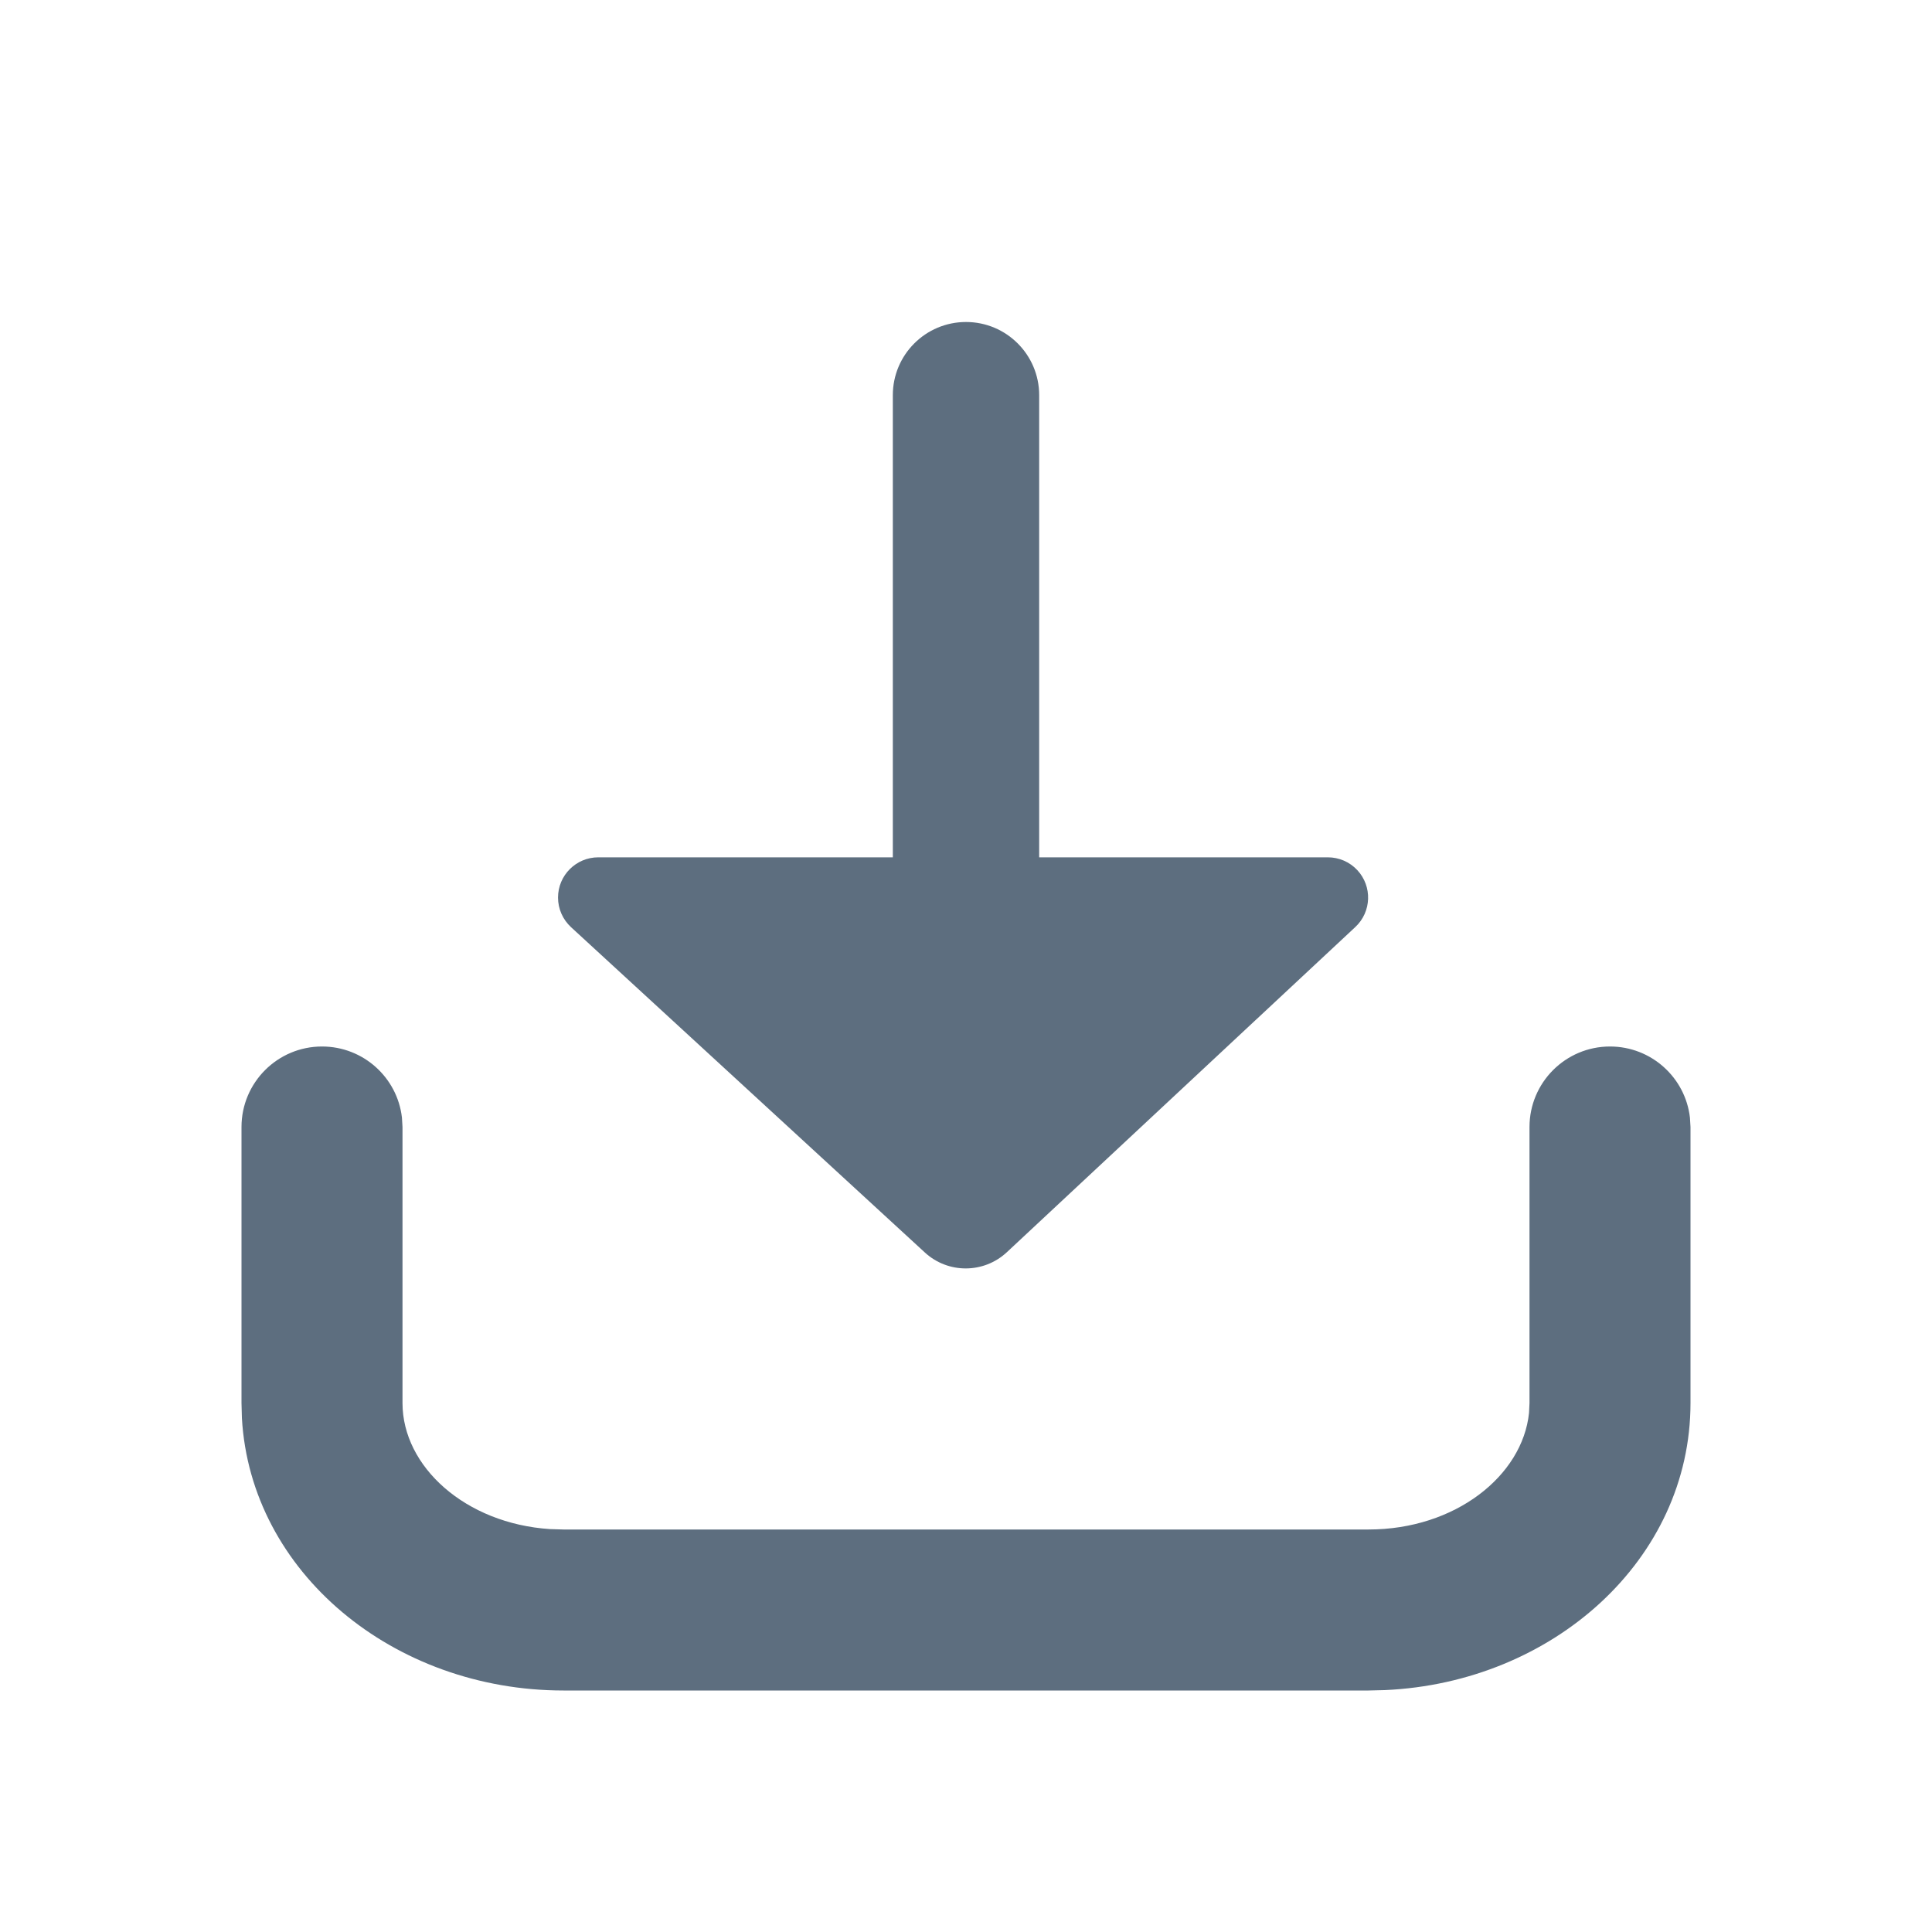<?xml version="1.0" encoding="UTF-8"?>
<svg width="24px" height="24px" viewBox="0 0 24 24" version="1.1" xmlns="http://www.w3.org/2000/svg" xmlns:xlink="http://www.w3.org/1999/xlink">
    <title>下载</title>
    <g id="2.0" stroke="none" stroke-width="1" fill="none" fill-rule="evenodd">
        <g id="通用基础-删格" transform="translate(-148, -76)">
            <g id="下载" transform="translate(148, 76)">
                <polygon id="路径" points="0 0 24 0 24 24 0 24"></polygon>
                <path d="M20,13 C20.513,13 20.936,13.386 20.993,13.883 L21,14 L21,17.429 C21,19.375 19.29,20.902 17.203,20.995 L17,21 L7,21 C4.89,21 3.114,19.534 3.005,17.616 L3,17.429 L3,14 C3,13.448 3.448,13 4,13 C4.513,13 4.936,13.386 4.993,13.883 L5,14 L5,17.429 C5,18.218 5.78,18.926 6.832,18.995 L7,19 L17,19 C18.079,19 18.913,18.332 18.994,17.552 L19,17.429 L19,14 C19,13.448 19.448,13 20,13 Z M12.909,10.65 L12.909,4.909 C12.909,4.407 12.502,4 12,4 C11.498,4 11.091,4.407 11.091,4.909 L11.091,10.65 L11.091,10.65 L7.432,10.65 C7.156,10.65 6.932,10.874 6.932,11.15 C6.932,11.29 6.991,11.423 7.094,11.518 L11.489,15.559 C11.777,15.824 12.221,15.823 12.508,15.555 L16.837,11.515 C17.038,11.327 17.049,11.011 16.861,10.809 C16.766,10.707 16.634,10.65 16.495,10.65 L12.909,10.65 L12.909,10.65 Z" id="形状" fill="#5D6E7F" fill-rule="nonzero"></path>
            </g>
        </g>
    </g>
</svg>